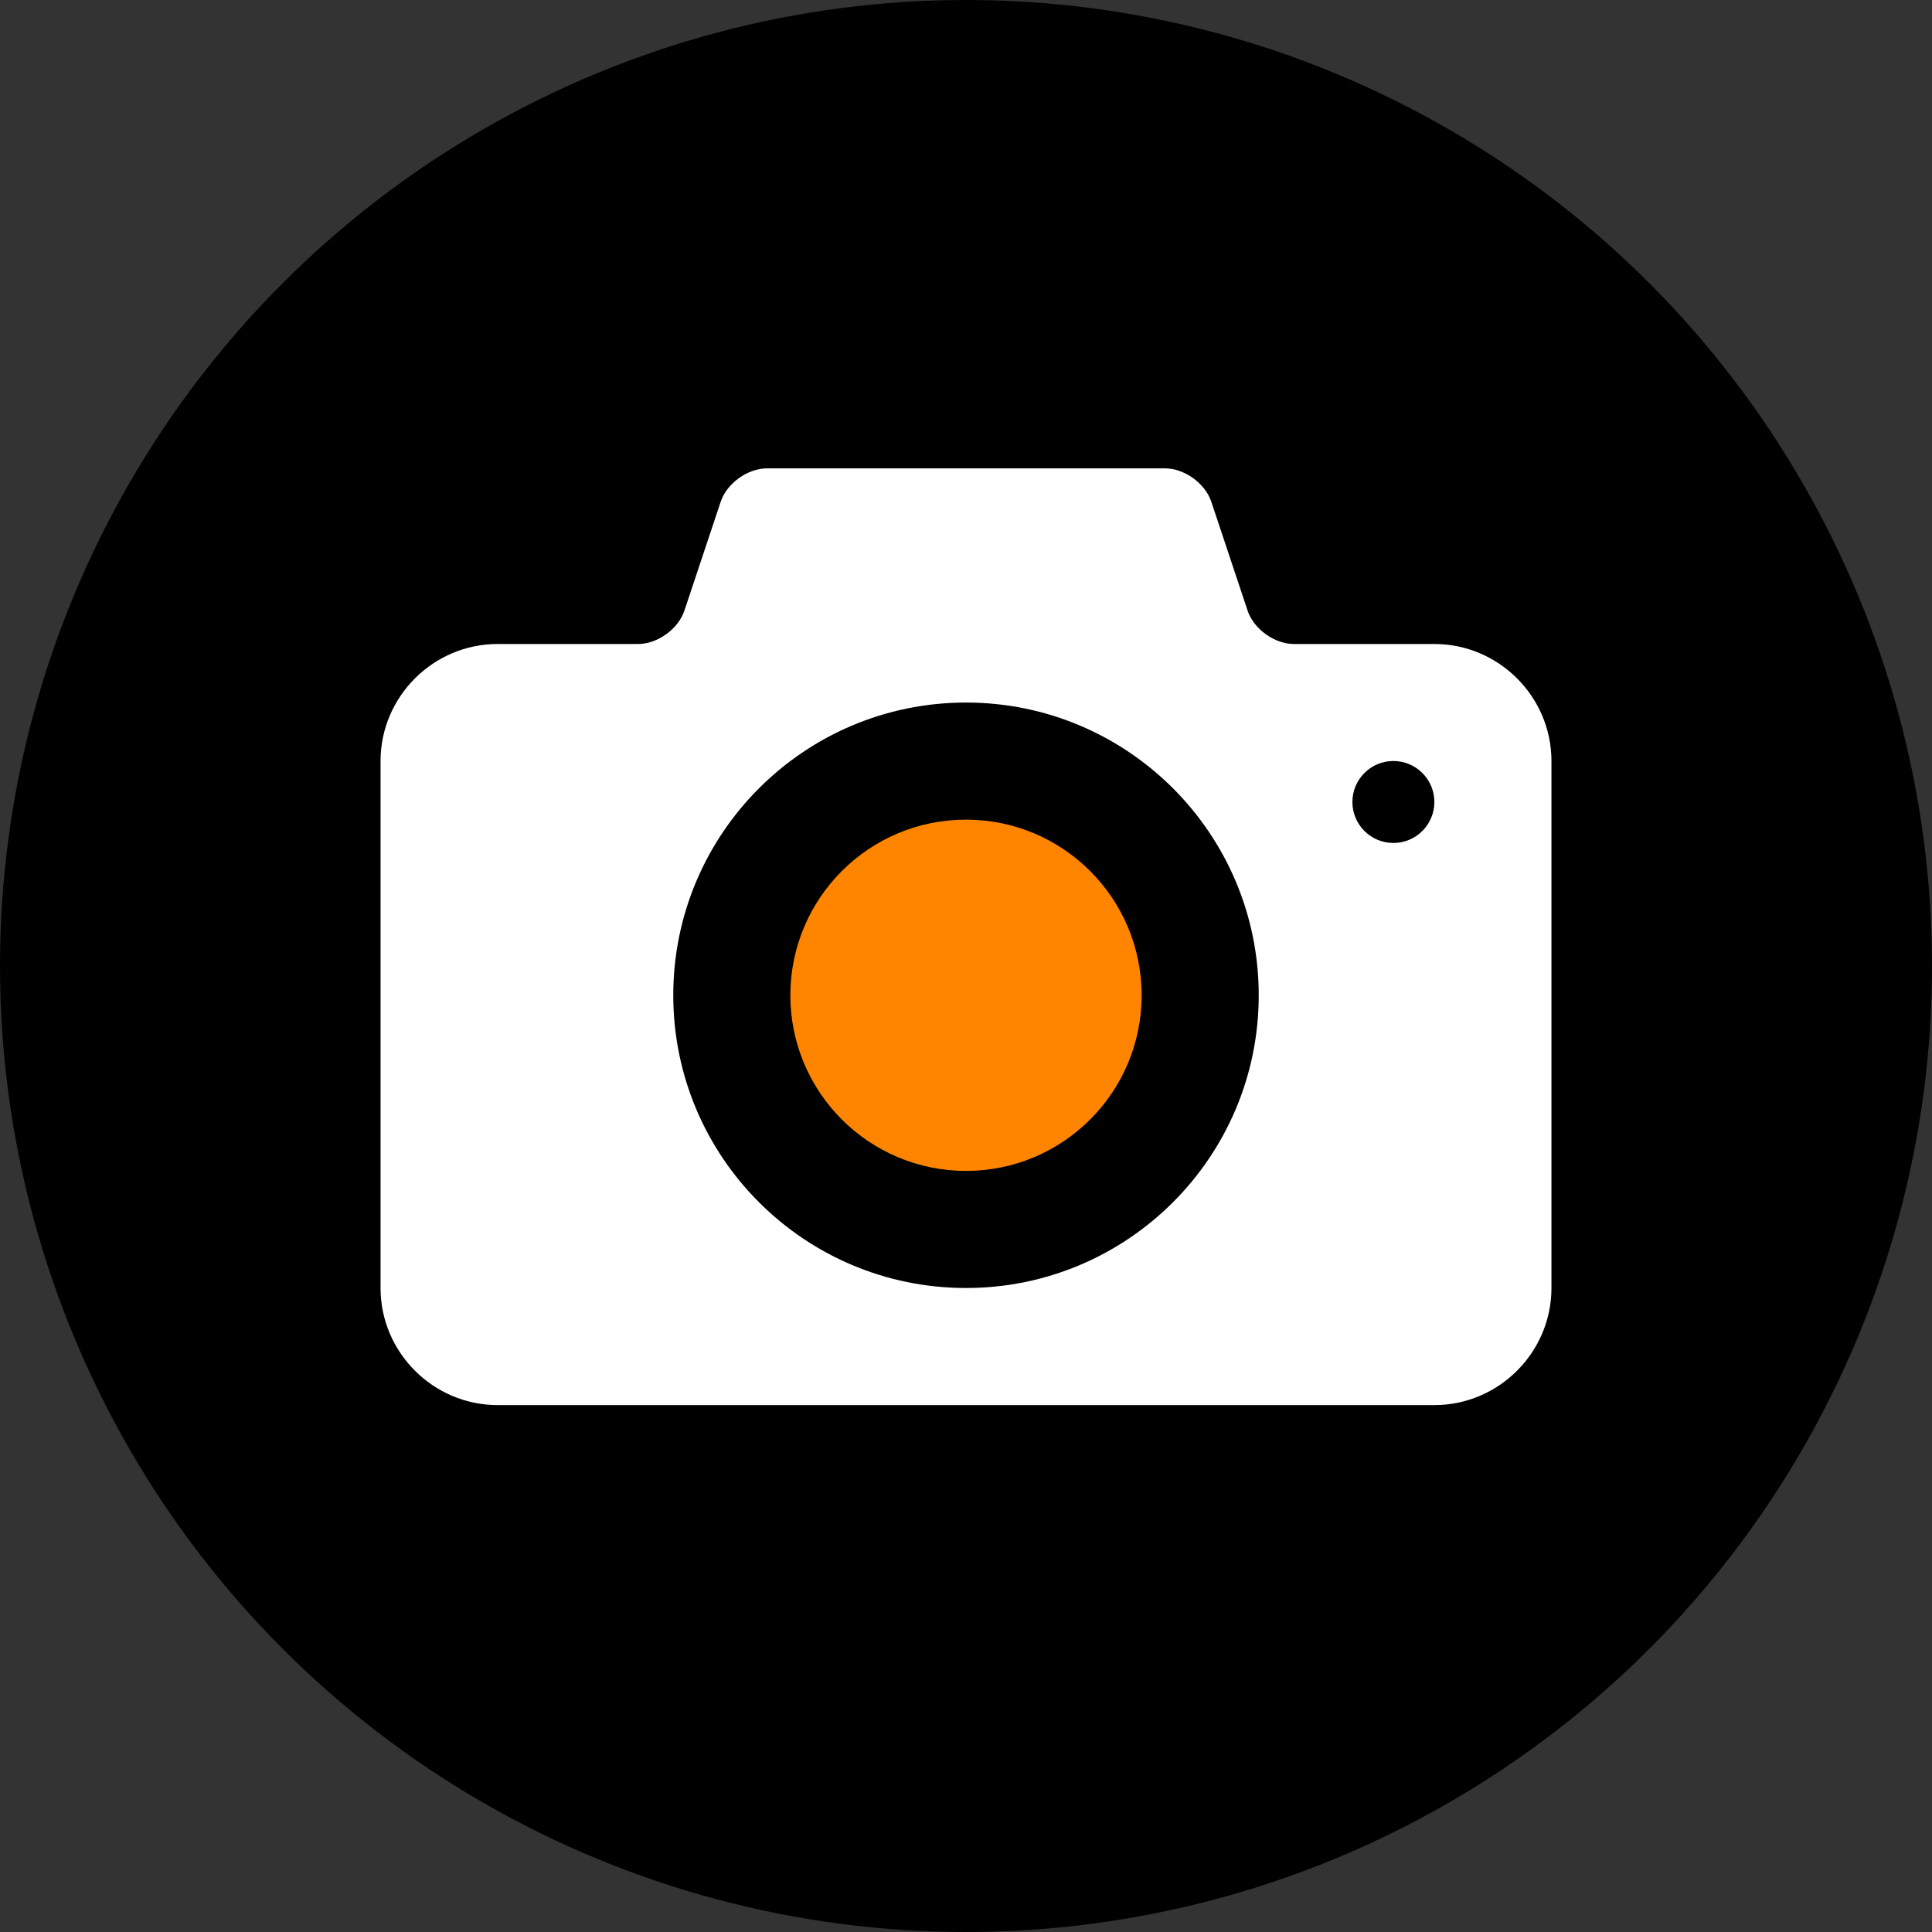 <svg width="132" height="132" viewBox="0 0 132 132" fill="none" xmlns="http://www.w3.org/2000/svg">
<rect x="0" y="0" width="132" height="132" fill="#333333" stroke="none"/>
<circle cx="66" cy="66" r="66" fill="black"/>
<path d="M66 56C59.372 56 54 61.374 54 68C54 74.628 59.372 80 66 80C72.626 80 78 74.628 78 68C78 61.374 72.626 56 66 56Z" fill="#FF8500"/>
<path d="M98 44H88.4C87.08 44 85.658 42.976 85.241 41.723L82.759 34.276C82.341 33.024 80.92 32 79.6 32H52.4C51.08 32 49.658 33.024 49.241 34.277L46.759 41.724C46.341 42.976 44.92 44 43.6 44H34C29.6 44 26 47.6 26 52V88C26 92.4 29.6 96 34 96H98C102.4 96 106 92.4 106 88V52C106 47.6 102.4 44 98 44ZM66 88C54.954 88 46 79.046 46 68C46 56.955 54.954 48 66 48C77.044 48 86 56.955 86 68C86 79.046 77.044 88 66 88ZM95.2 57.594C93.654 57.594 92.4 56.342 92.4 54.794C92.4 53.249 93.654 51.994 95.2 51.994C96.747 51.994 98 53.249 98 54.794C98 56.342 96.746 57.594 95.2 57.594Z" fill="white"/>
</svg>
